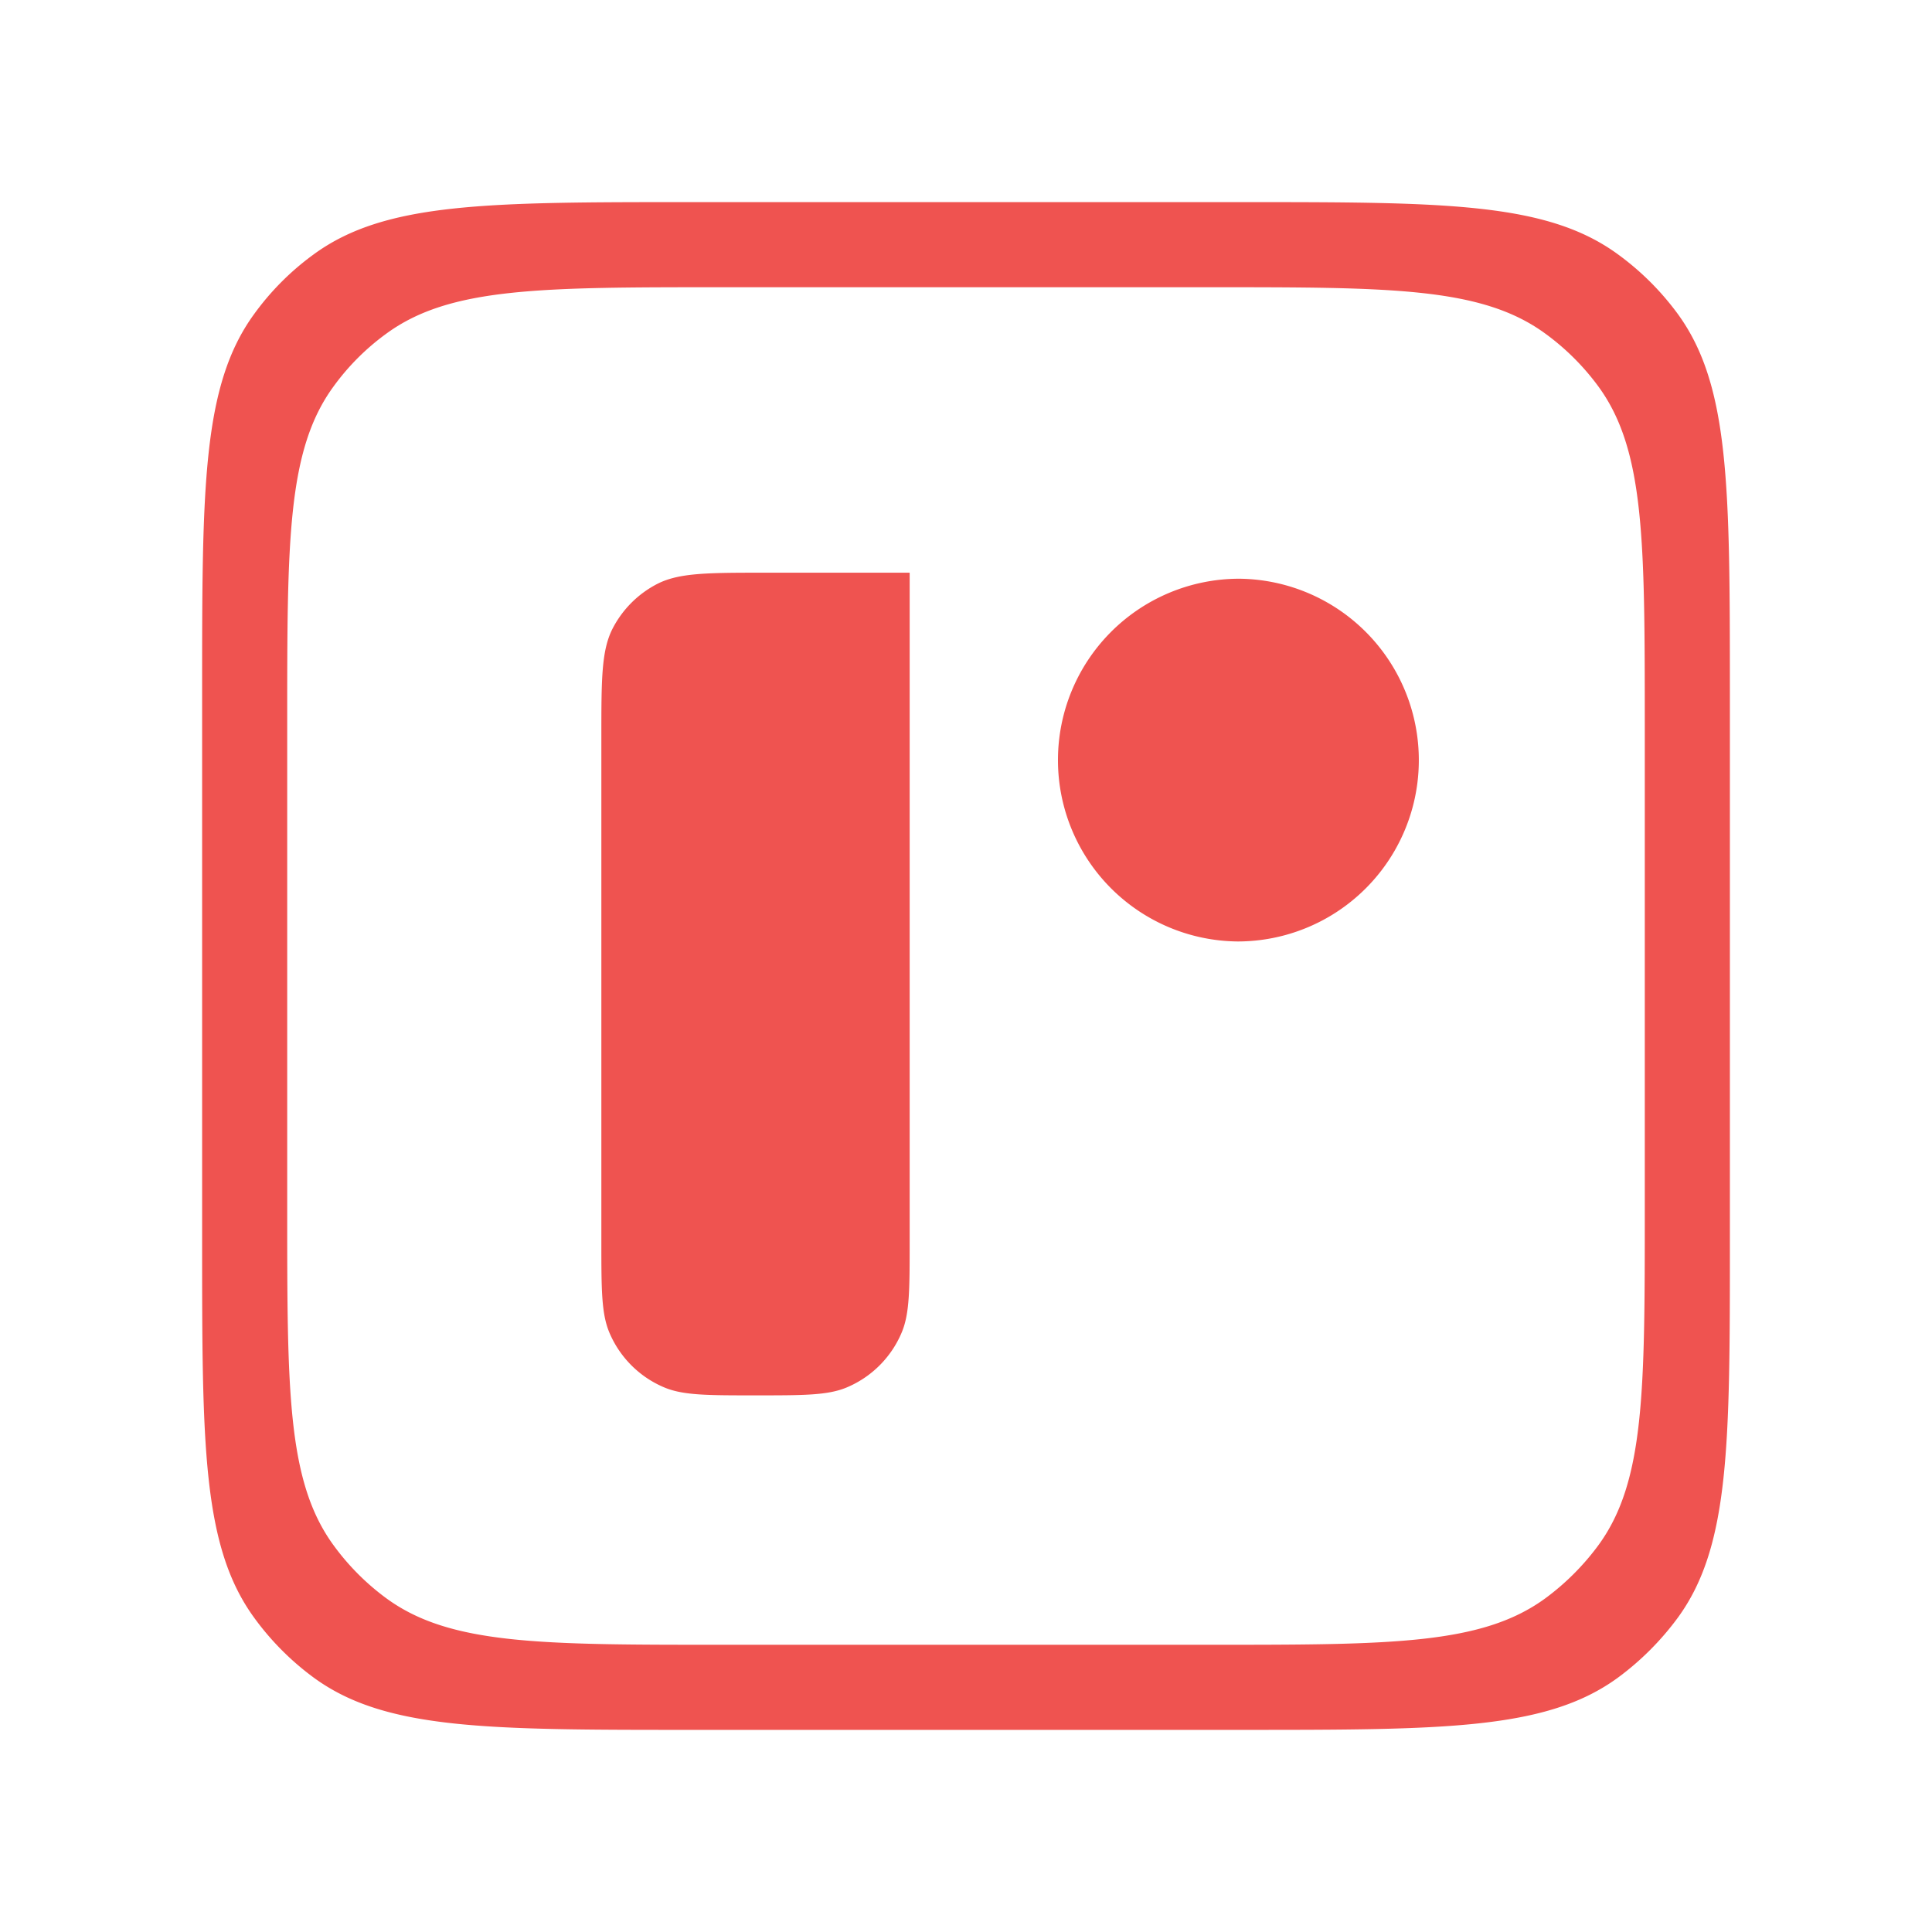 <?xml version="1.0" encoding="UTF-8"?>
<svg version="1.1" viewBox="0 0 100 100" xmlns="http://www.w3.org/2000/svg">
 <path d="m35.781 10.461c-10.552 0-15.829 0.001-19.525 2.691a13.867 13.867 0 0 0-3.103 3.106c-2.691 3.695-2.691 8.97-2.691 19.537v28.408c0 10.552-5.47e-4 15.824 2.689 19.523a14.201 14.201 0 0 0 3.106 3.121c3.695 2.691 8.972 2.691 19.525 2.691h28.422c10.552 0 15.824-4.06e-4 19.523-2.691a14.578 14.578 0 0 0 3.121-3.121c2.692-3.694 2.691-8.97 2.691-19.523v-28.408c-4e-3 -10.567-0.003-15.842-2.691-19.537a14.201 14.201 0 0 0-3.121-3.106c-3.694-2.69-8.969-2.691-19.523-2.691h-28.422zm1.582 4.406h25.258c9.378 0 14.065-0.002 17.348 2.389a12.619 12.619 0 0 1 2.772 2.76c2.389 3.283 2.389 7.974 2.393 17.363v25.242c0 9.377-5.06e-4 14.065-2.393 17.348a12.954 12.954 0 0 1-2.772 2.772c-3.287 2.391-7.971 2.393-17.348 2.393h-25.258c-9.377 0-14.064-0.001-17.348-2.393a12.619 12.619 0 0 1-2.76-2.772c-2.39-3.287-2.389-7.971-2.389-17.348v-25.242c-1e-6 -9.39-0.003-14.08 2.389-17.363a12.322 12.322 0 0 1 2.76-2.76c3.284-2.39 7.971-2.389 17.348-2.389z" fill="#ef5350" stroke-width=".671"/>
 <path d="m39.639 29.643c-2.976 0-4.474-7.81e-4 -5.607 0.574a5.365 5.365 0 0 0-2.33 2.33c-0.576 1.135-0.576 2.631-0.576 5.621v26.078c0 2.473 0.001 3.724 0.404 4.701a5.318 5.318 0 0 0 2.875 2.875c0.976 0.402 2.228 0.402 4.701 0.402 2.488 0 3.724-3.44e-4 4.701-0.402a5.318 5.318 0 0 0 2.875-2.877c0.402-0.976 0.402-2.226 0.402-4.699v-34.604h-7.445zm24.412 0.312a9.388 9.388 0 0 0 0 18.775h0.012a9.381 9.381 0 0 0 9.375-9.387 9.388 9.388 0 0 0-9.387-9.389z" fill="#ef5350" stroke-width=".671"/>
</svg>
